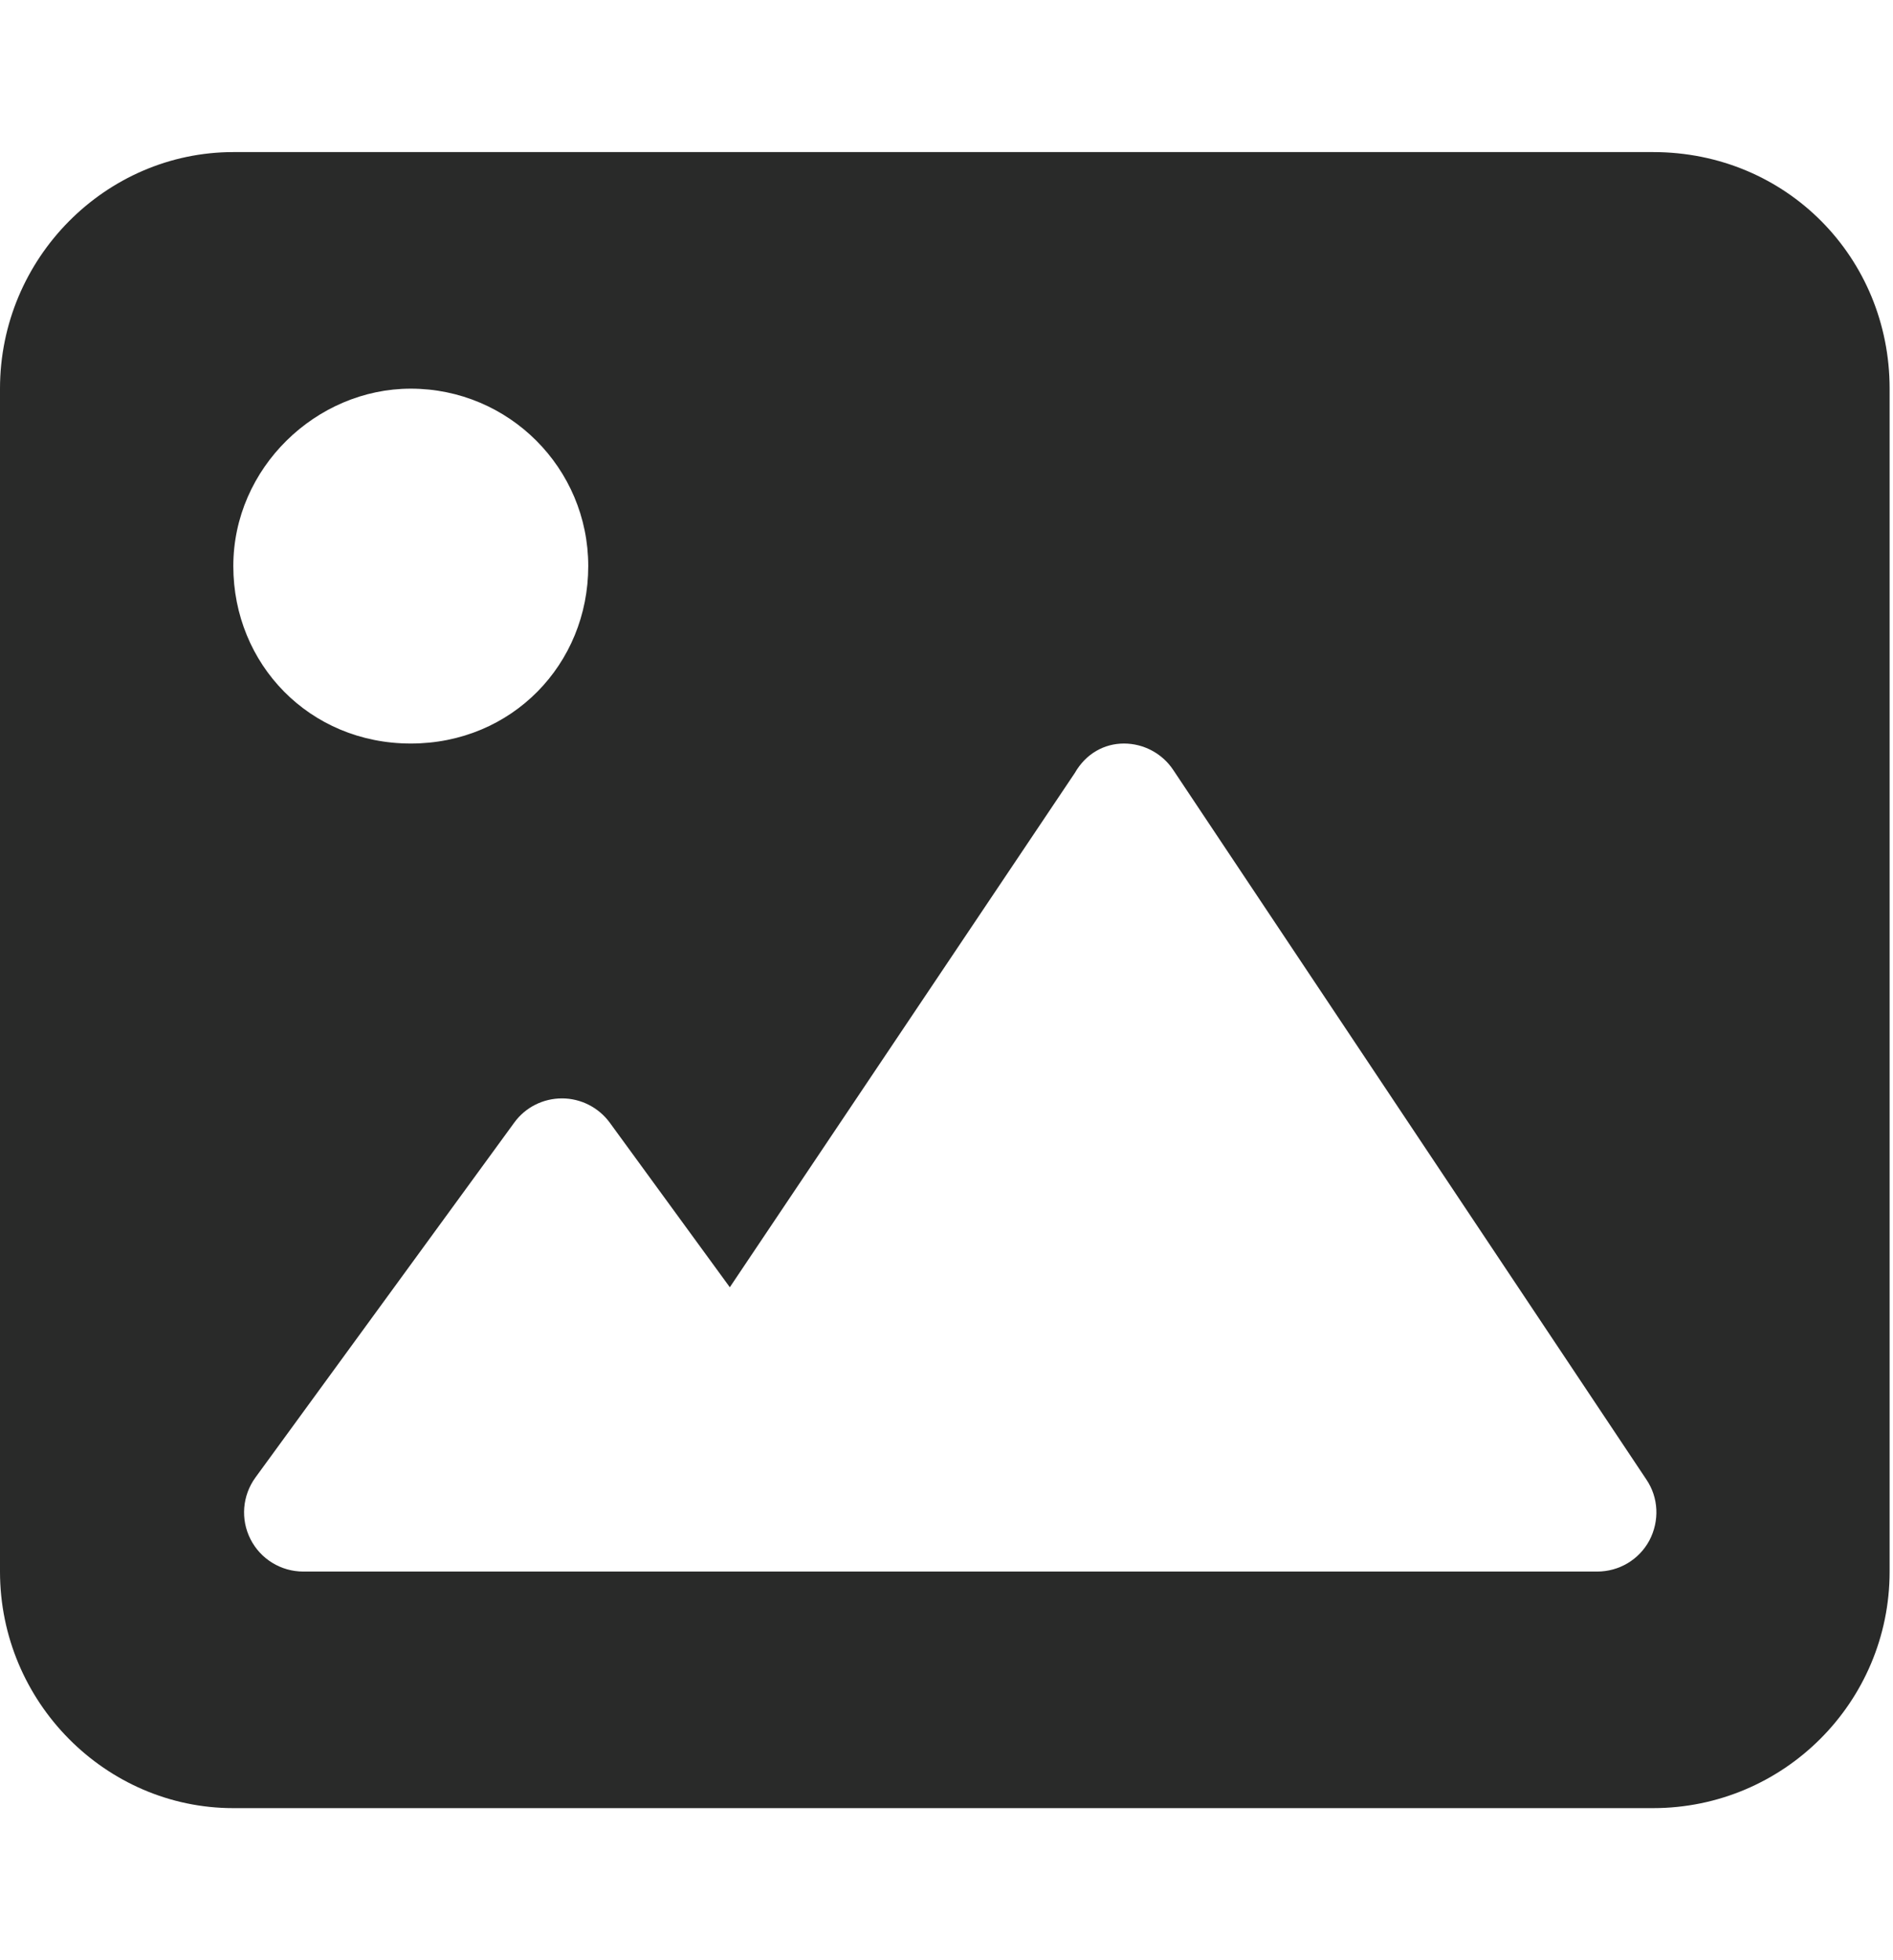 <svg width="28" height="29" viewBox="0 0 28 29" fill="none" xmlns="http://www.w3.org/2000/svg">
<g clip-path="url(#clip0_156_1374)">
<path d="M24.451 2.25H3.451C1.566 2.25 -0 3.817 -0 5.75V23.25C-0 25.183 1.566 26.75 3.45 26.75H24.45C26.384 26.75 27.95 25.183 27.95 23.25V5.75C27.951 3.817 26.43 2.25 24.451 2.25ZM6.076 5.75C7.526 5.75 8.701 6.925 8.701 8.375C8.701 9.825 7.574 11 6.076 11C4.577 11 3.451 9.825 3.451 8.375C3.451 6.925 4.675 5.75 6.076 5.75ZM24.396 22.791C24.243 23.075 23.948 23.25 23.625 23.25H4.485C4.156 23.25 3.854 23.065 3.705 22.771C3.556 22.478 3.584 22.126 3.778 21.859L7.606 16.609C7.771 16.381 8.034 16.25 8.313 16.25C8.591 16.25 8.855 16.384 9.02 16.61L10.795 19.044L15.897 11.437C16.062 11.148 16.335 11 16.625 11C16.915 11 17.191 11.146 17.353 11.39L24.353 21.89C24.533 22.156 24.549 22.501 24.396 22.791Z" fill="#292A29"/>
</g>
<defs>
<clipPath id="clip0_156_1374">
<rect width="28" height="28" fill="white" transform="translate(0 0.5)"/>
</clipPath>
</defs>
</svg>
